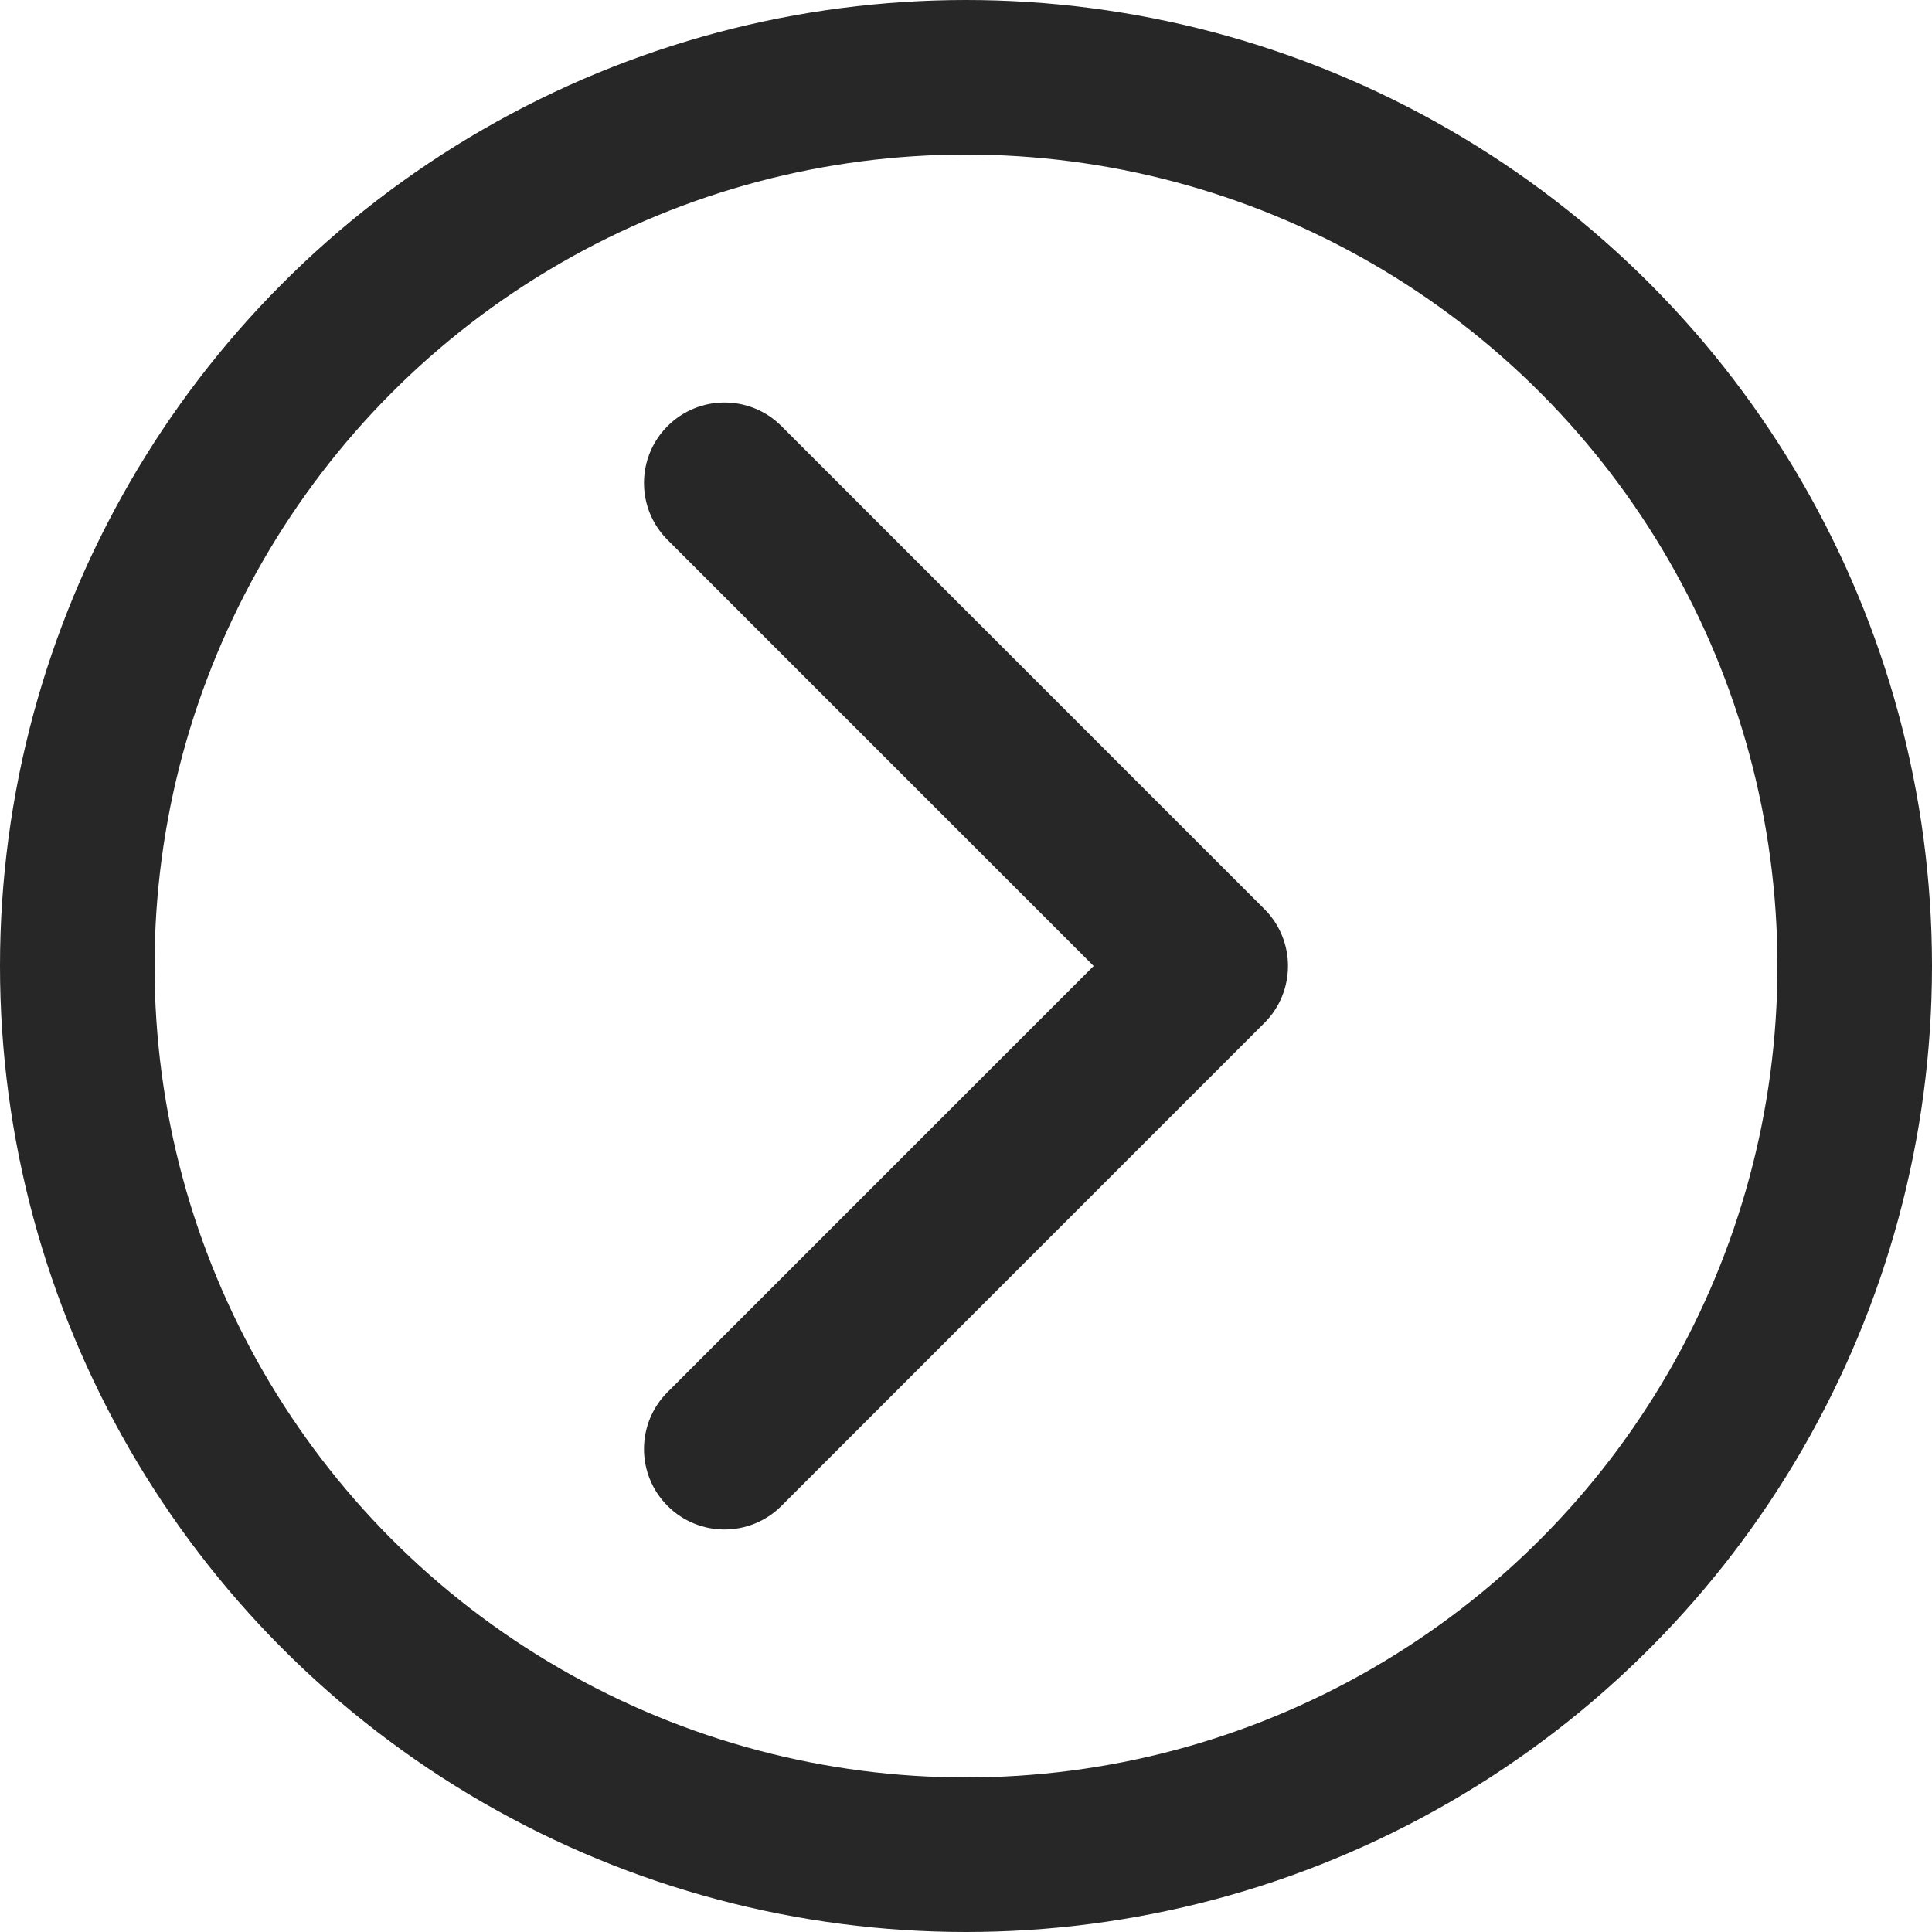 <svg width="100" height="100" viewBox="0 0 100 100" fill="none" xmlns="http://www.w3.org/2000/svg">
<circle cx="50" cy="50" r="46" stroke="#272727" stroke-width="8"/>
<path d="M34.554 77.946C32.926 76.319 32.926 73.681 34.554 72.054L56.607 50L34.554 27.946C32.926 26.319 32.926 23.681 34.554 22.054C36.181 20.427 38.819 20.427 40.446 22.054L65.446 47.054C67.073 48.681 67.073 51.319 65.446 52.946L40.446 77.946C38.819 79.573 36.181 79.573 34.554 77.946Z" fill="#272727"/>
</svg>
